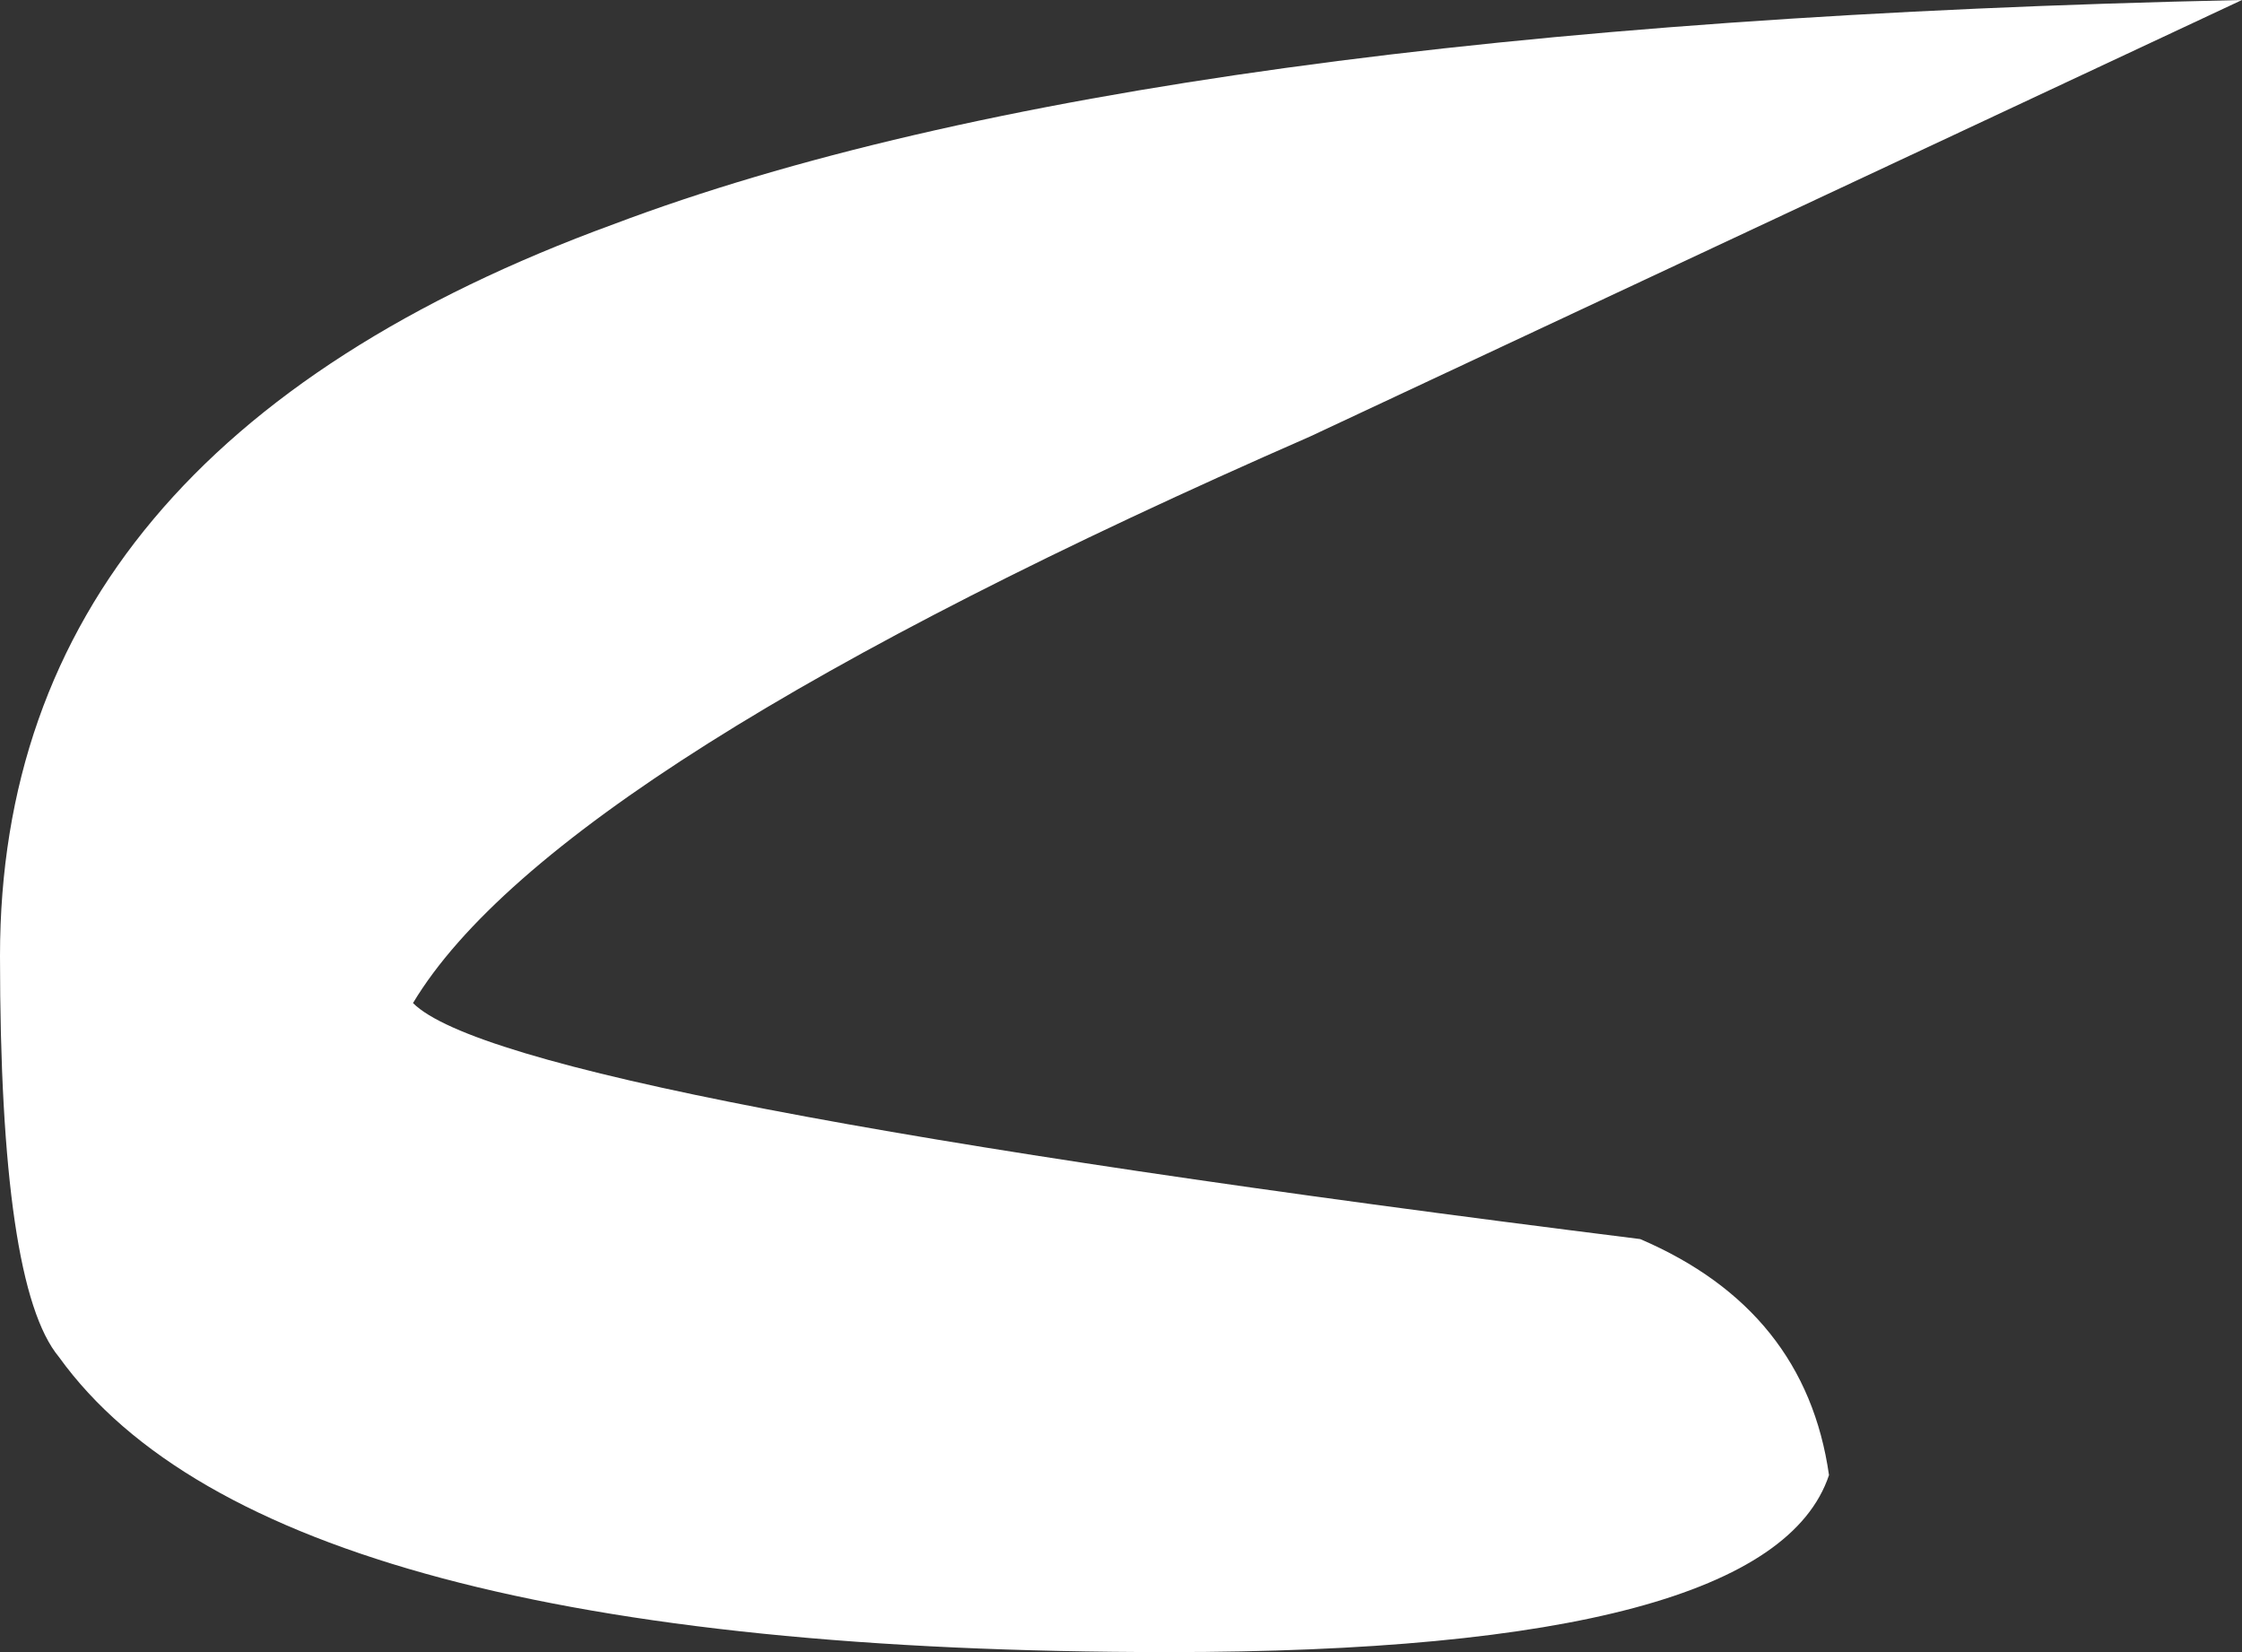 <?xml version="1.0" encoding="UTF-8" standalone="no"?>
<svg xmlns:xlink="http://www.w3.org/1999/xlink" height="7.0px" width="9.5px" xmlns="http://www.w3.org/2000/svg">
  <rect width="100%" height="100%" fill="#333333" stroke="none"/>
  <g transform="matrix(1, 0, 0, 1, -23.55, -13.8)">
    <path d="M25.3 18.05 Q25.7 18.45 30.5 19.05 31.2 19.35 31.3 20.05 31.05 20.8 28.5 20.8 24.7 20.8 23.8 19.55 23.55 19.25 23.55 17.85 23.55 15.7 26.15 14.75 28.4 13.9 33.05 13.8 L29.1 15.65 Q25.9 17.05 25.3 18.05" fill="#ffffff" fill-rule="evenodd" stroke="none"/>
  </g>
</svg>

